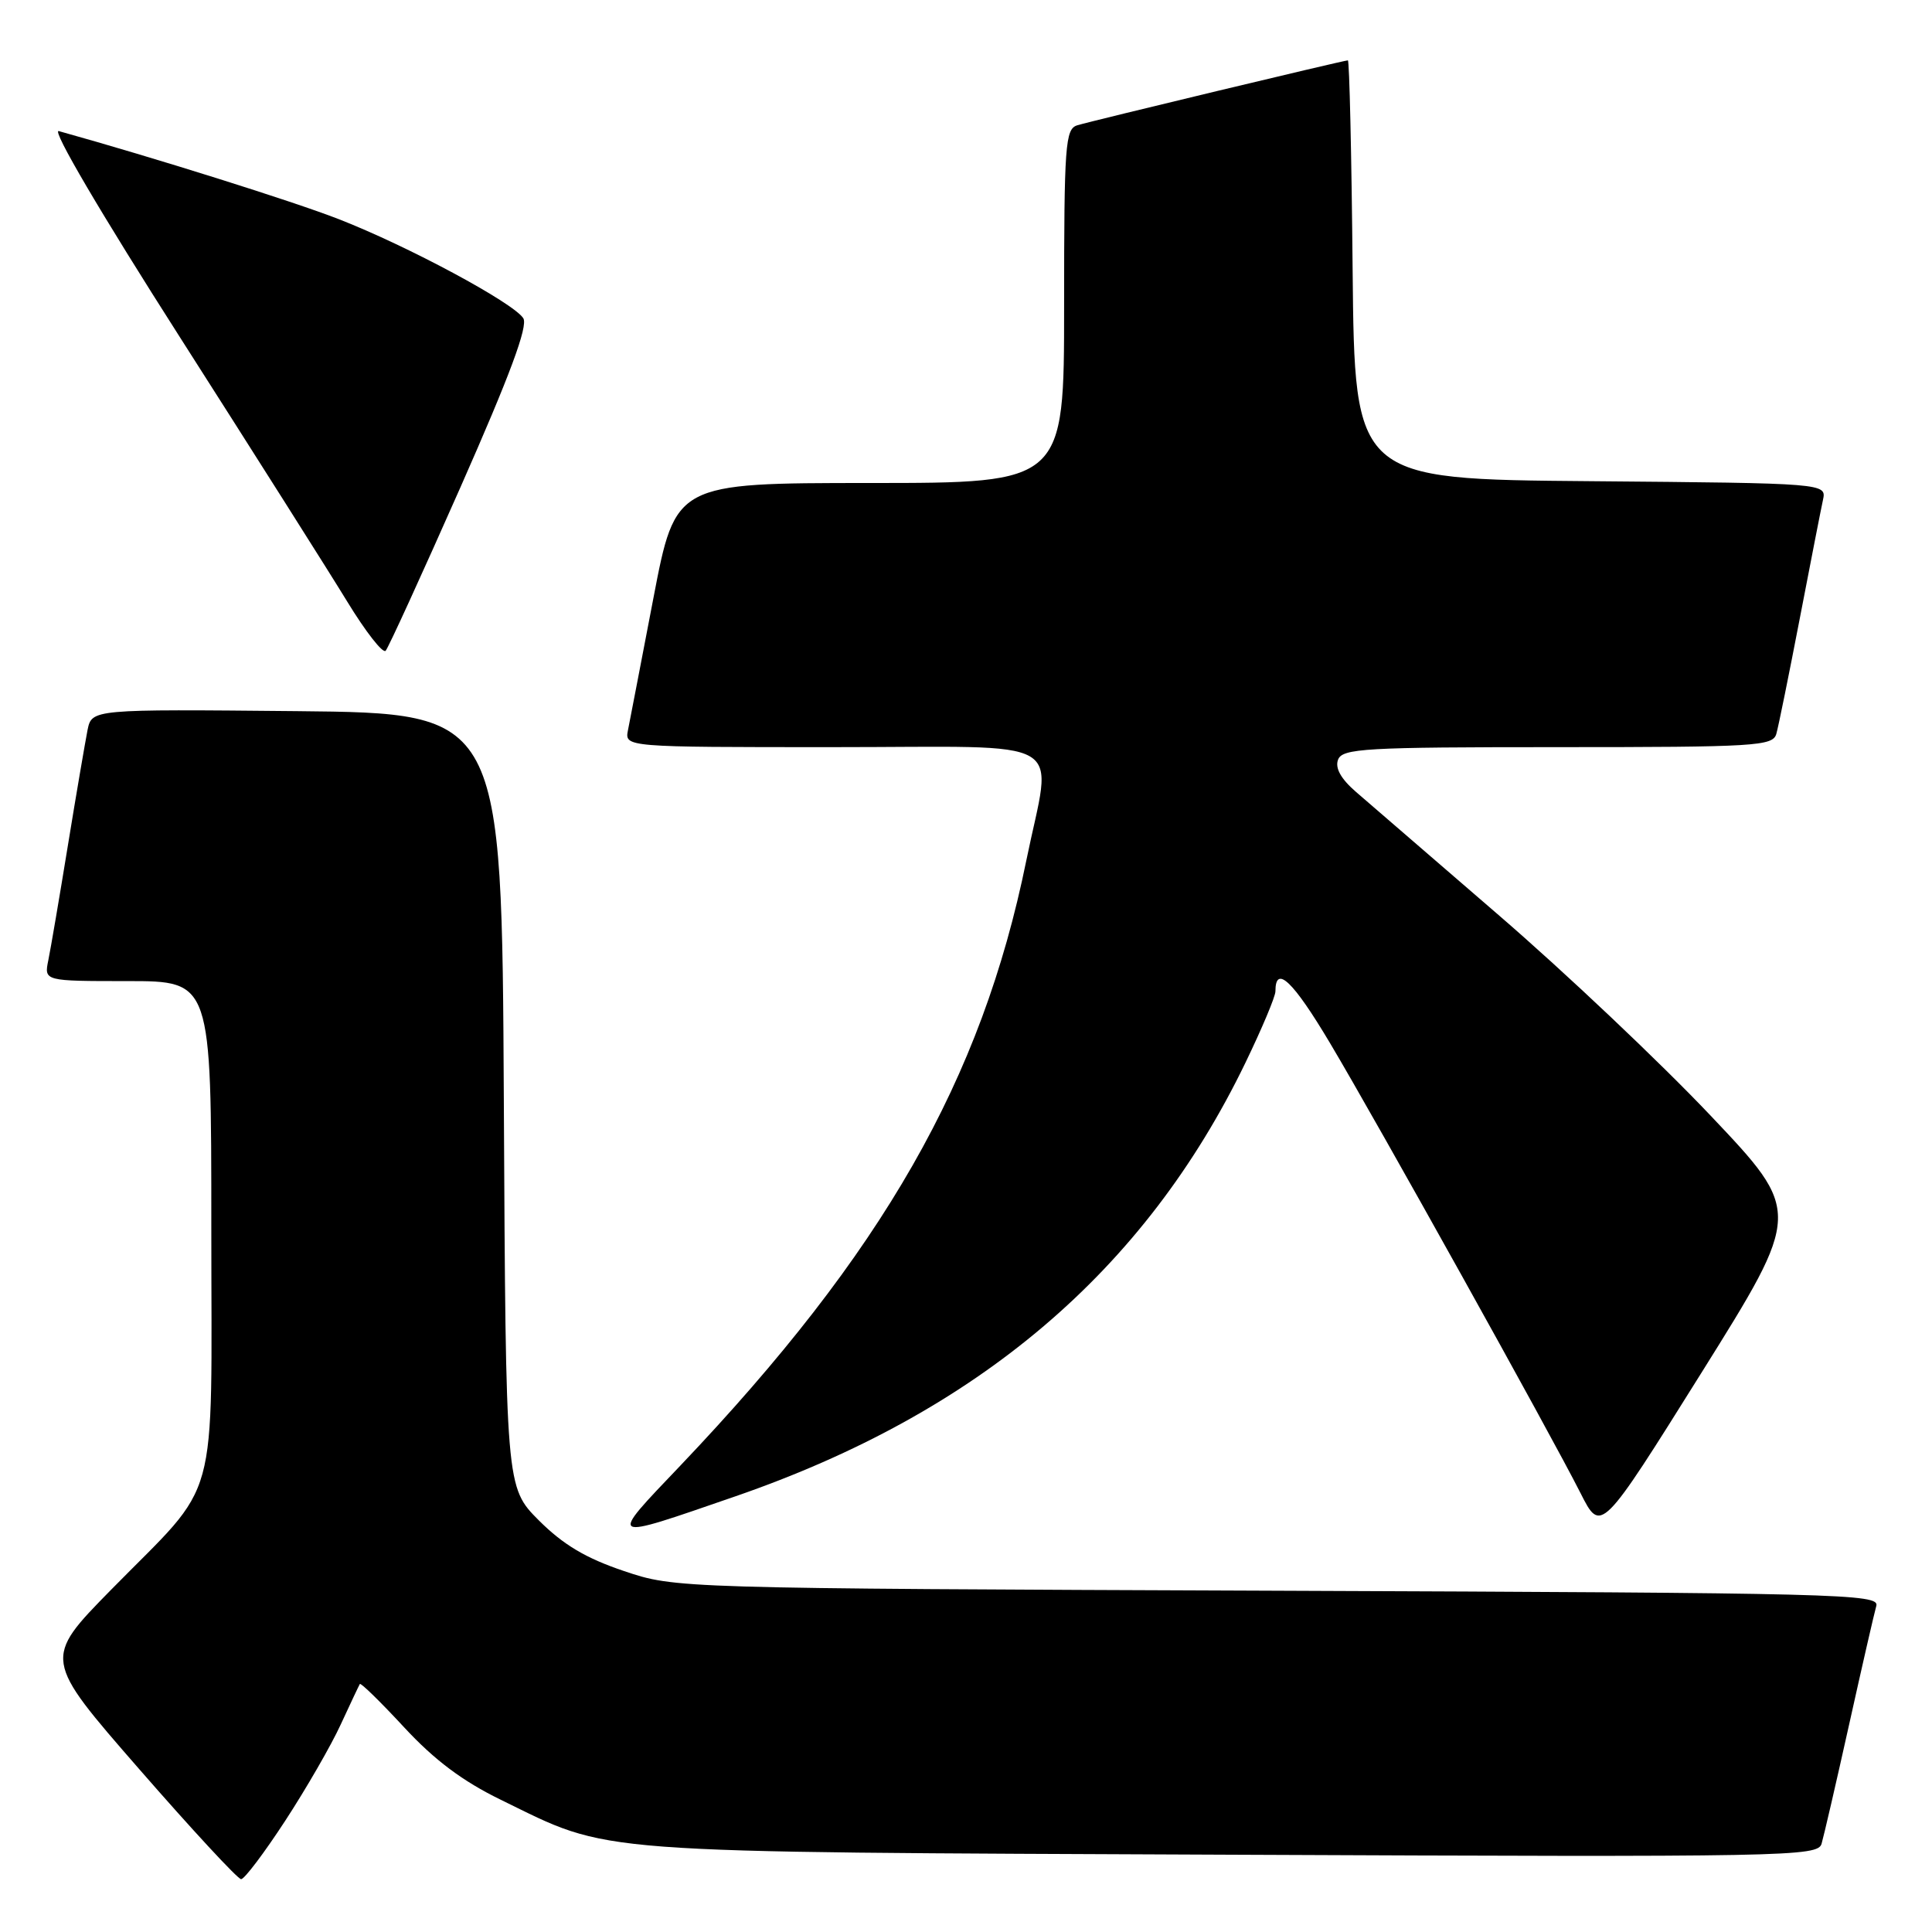 <?xml version="1.0" encoding="UTF-8" standalone="no"?>
<!DOCTYPE svg PUBLIC "-//W3C//DTD SVG 1.1//EN" "http://www.w3.org/Graphics/SVG/1.1/DTD/svg11.dtd" >
<svg xmlns="http://www.w3.org/2000/svg" xmlns:xlink="http://www.w3.org/1999/xlink" version="1.1" viewBox="0 0 256 256">
 <g >
 <path fill="currentColor"
d=" M 37.80 241.25 C 40.58 236.99 43.89 231.25 45.15 228.50 C 46.42 225.75 47.56 223.34 47.68 223.14 C 47.80 222.94 50.44 225.52 53.55 228.88 C 57.57 233.22 61.29 236.01 66.36 238.48 C 81.17 245.71 76.90 245.39 163.17 245.76 C 237.18 246.08 240.86 246.01 241.37 244.30 C 241.66 243.31 243.31 236.20 245.02 228.50 C 246.73 220.80 248.35 213.73 248.62 212.79 C 249.07 211.20 243.95 211.07 169.30 210.78 C 89.50 210.47 89.50 210.47 82.65 208.16 C 77.63 206.47 74.64 204.69 71.41 201.47 C 67.02 197.07 67.02 197.07 66.76 145.79 C 66.50 94.50 66.50 94.50 39.33 94.23 C 12.17 93.97 12.17 93.97 11.60 96.73 C 11.30 98.26 10.12 105.12 9.00 112.00 C 7.88 118.88 6.71 125.74 6.40 127.25 C 5.84 130.00 5.84 130.00 16.92 130.00 C 28.00 130.00 28.00 130.00 28.00 162.60 C 28.00 200.51 29.30 195.80 14.71 210.66 C 5.72 219.82 5.72 219.82 18.44 234.41 C 25.43 242.43 31.51 249.00 31.95 249.00 C 32.39 249.00 35.02 245.51 37.80 241.25 Z  M 97.42 198.28 C 129.62 187.16 151.70 168.39 165.03 140.81 C 167.21 136.30 169.00 132.05 169.00 131.36 C 169.00 127.76 171.33 129.97 176.26 138.26 C 182.57 148.86 205.40 189.88 209.43 197.85 C 212.13 203.19 212.13 203.19 225.45 181.90 C 238.77 160.60 238.77 160.60 226.63 147.79 C 219.96 140.75 207.33 128.80 198.56 121.24 C 189.80 113.68 181.29 106.33 179.65 104.91 C 177.66 103.18 176.88 101.76 177.30 100.66 C 177.87 99.17 180.83 99.00 206.40 99.00 C 232.65 99.00 234.90 98.86 235.37 97.25 C 235.65 96.29 237.04 89.42 238.47 82.00 C 239.90 74.58 241.28 67.49 241.55 66.26 C 242.03 64.03 242.03 64.03 210.77 63.76 C 179.50 63.50 179.50 63.50 179.23 35.75 C 179.09 20.49 178.80 8.00 178.60 8.00 C 178.06 8.00 144.81 15.98 142.75 16.60 C 141.15 17.09 141.00 19.12 141.00 40.57 C 141.00 64.00 141.00 64.00 115.25 64.00 C 89.50 64.01 89.50 64.01 86.58 79.25 C 84.97 87.64 83.46 95.51 83.21 96.75 C 82.77 99.00 82.77 99.00 110.38 99.00 C 142.38 99.00 139.41 97.26 135.99 114.03 C 130.07 143.10 116.97 166.01 90.17 194.18 C 80.50 204.33 80.27 204.20 97.42 198.28 Z  M 61.01 64.57 C 67.58 49.70 69.99 43.21 69.34 42.17 C 68.05 40.13 54.00 32.58 44.84 29.02 C 38.77 26.66 20.46 20.90 7.79 17.37 C 6.79 17.09 13.35 28.26 23.85 44.70 C 33.61 59.99 43.59 75.75 46.02 79.73 C 48.45 83.71 50.73 86.63 51.10 86.23 C 51.46 85.83 55.92 76.08 61.01 64.57 Z "/>
</g>
</svg>